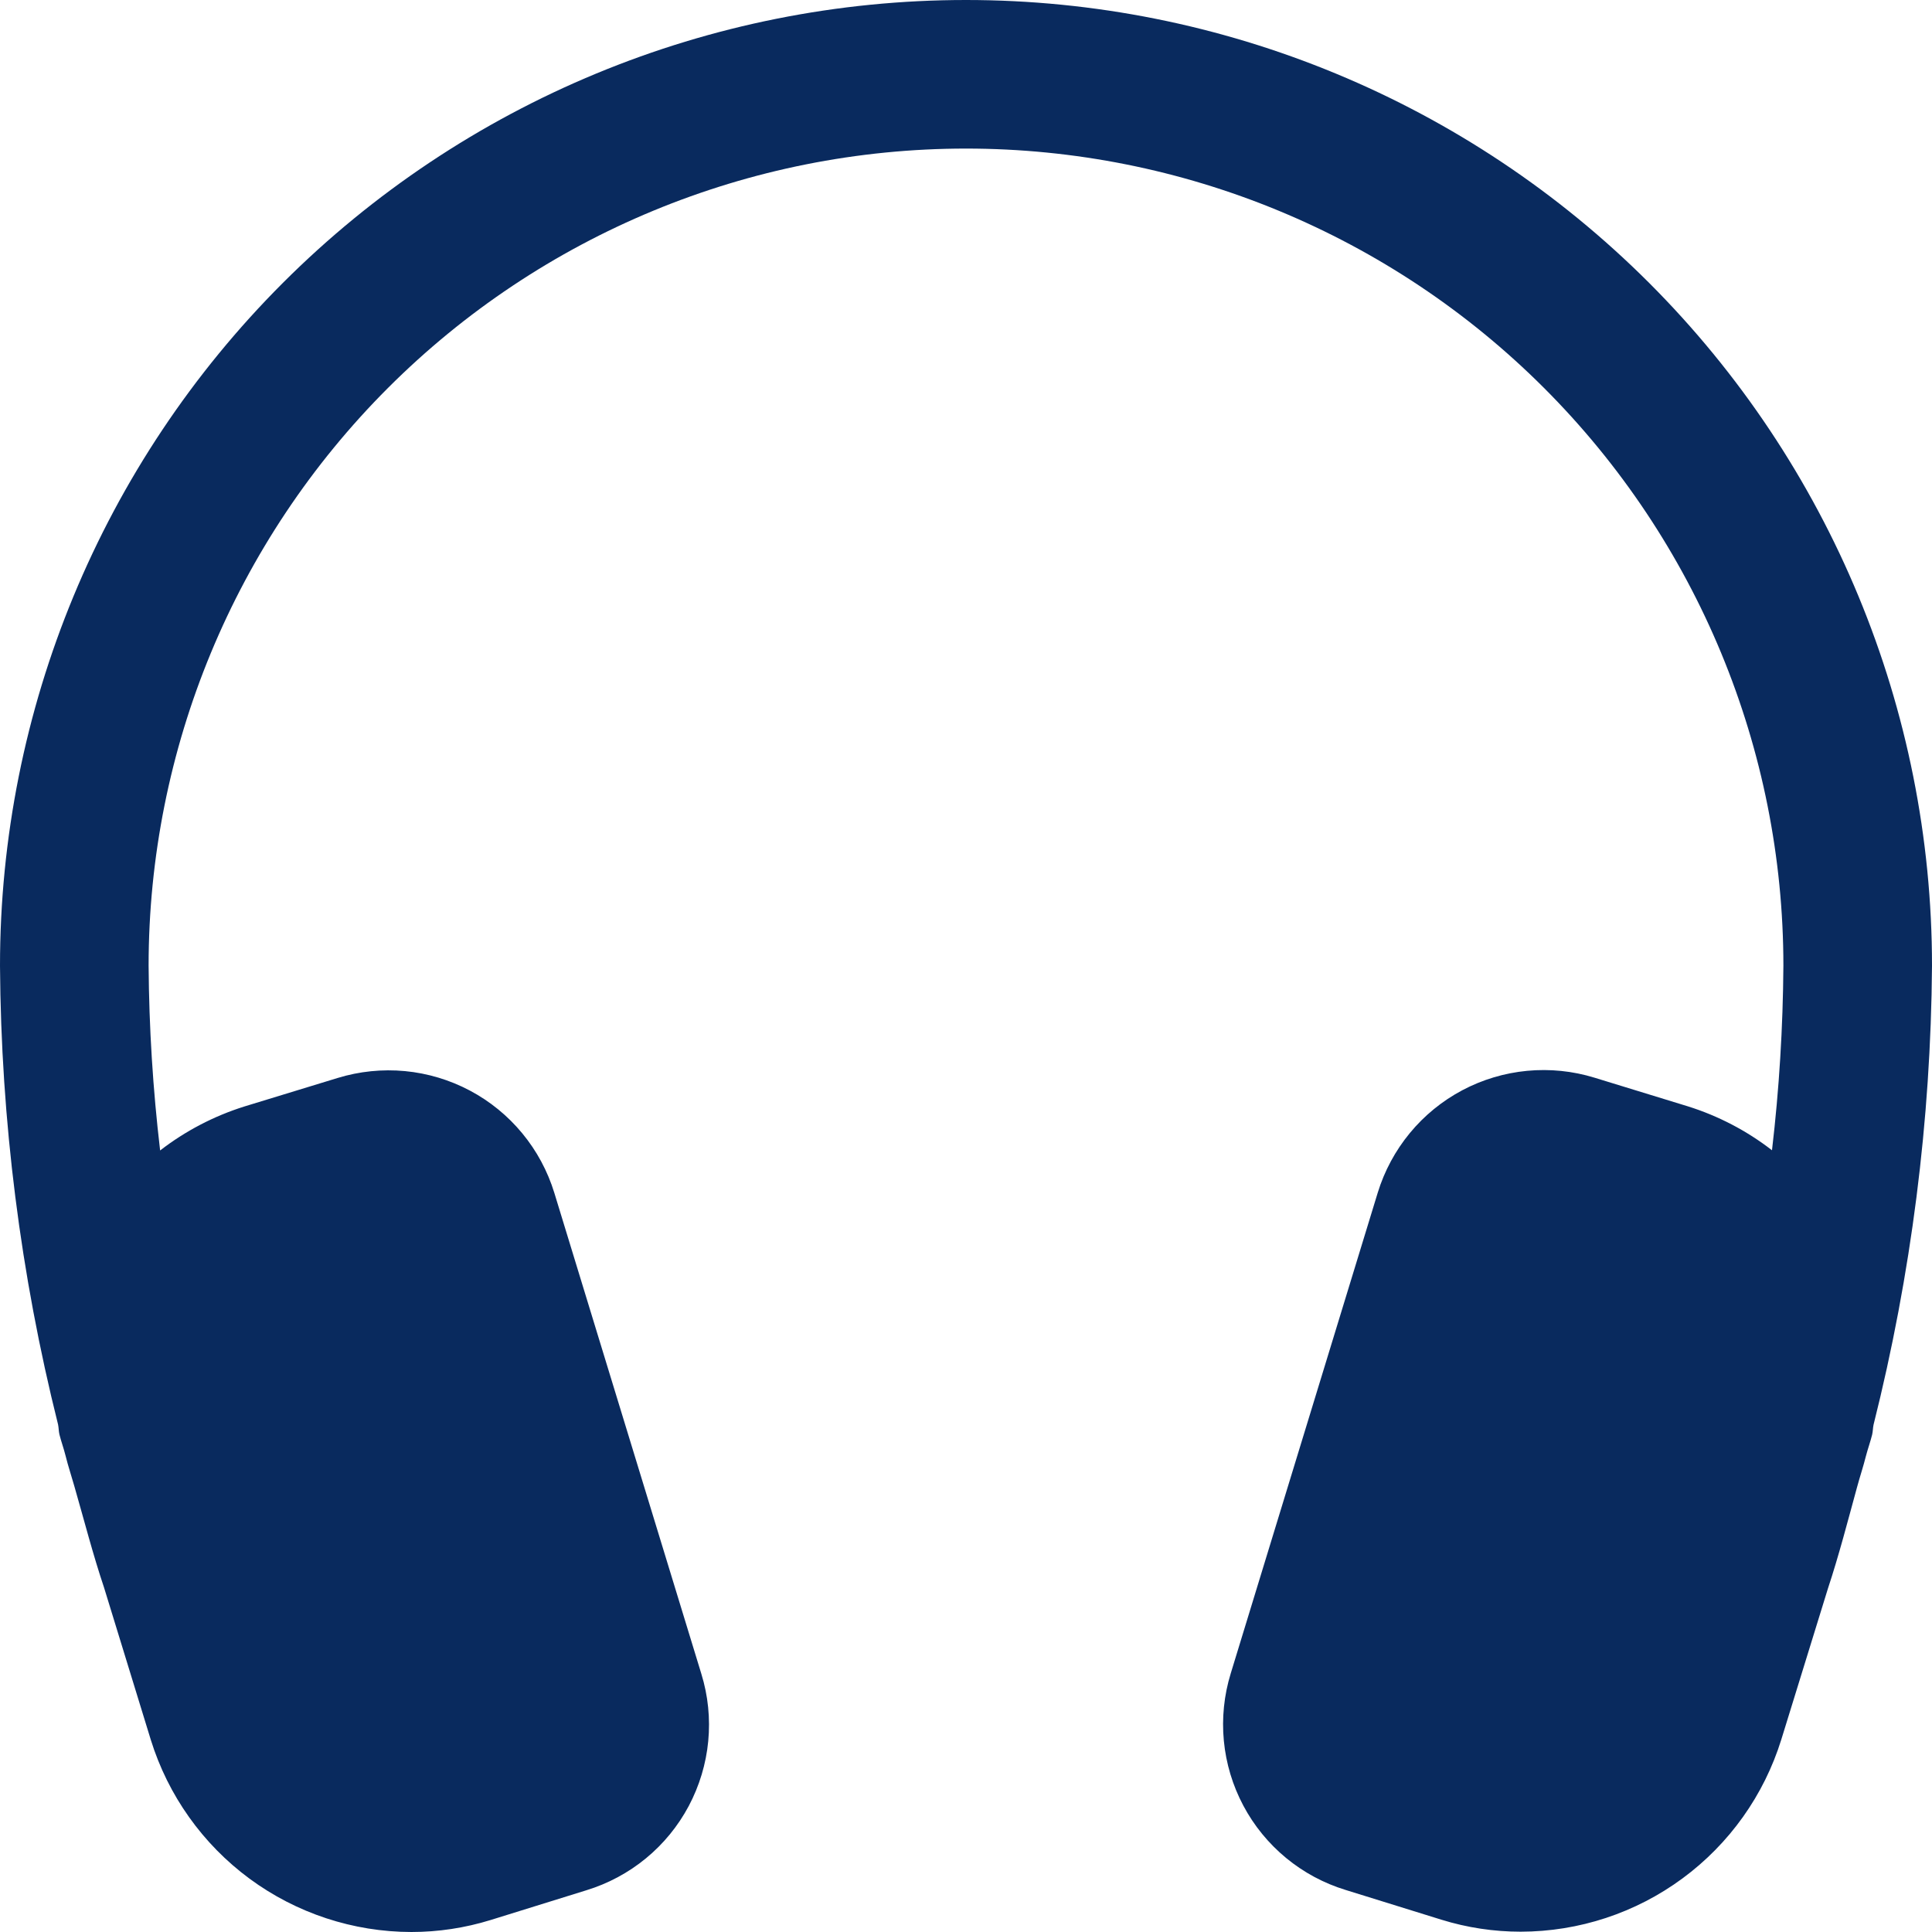 <svg width="50" height="50" viewBox="0 0 50 50" fill="none" xmlns="http://www.w3.org/2000/svg">
<path d="M50 24.994C49.971 28.999 49.463 32.987 48.487 36.873C48.469 36.957 48.472 37.039 48.451 37.129C48.405 37.313 48.341 37.49 48.292 37.675C48.223 37.952 48.133 38.218 48.059 38.493C47.818 39.372 47.59 40.256 47.308 41.107L46.1 45.019C45.653 46.459 44.758 47.717 43.544 48.612C42.331 49.507 40.864 49.99 39.356 49.992C38.661 49.992 37.969 49.888 37.305 49.682L34.828 48.913C34.264 48.741 33.74 48.46 33.285 48.085C32.83 47.71 32.453 47.249 32.177 46.729C31.9 46.208 31.729 45.638 31.673 45.051C31.617 44.465 31.678 43.873 31.851 43.309L35.656 30.866C35.829 30.303 36.111 29.779 36.486 29.324C36.861 28.869 37.322 28.493 37.843 28.216C38.364 27.94 38.934 27.769 39.521 27.713C40.108 27.657 40.7 27.717 41.264 27.89L43.679 28.631C44.468 28.878 45.206 29.263 45.859 29.769C46.045 28.184 46.143 26.59 46.154 24.994C46.154 19.385 43.925 14.005 39.958 10.039C35.991 6.073 30.61 3.845 25 3.845C19.39 3.845 14.009 6.073 10.042 10.039C6.075 14.005 3.846 19.385 3.846 24.994C3.857 26.591 3.957 28.188 4.144 29.774C4.797 29.269 5.535 28.884 6.323 28.636L8.738 27.898C9.302 27.725 9.894 27.665 10.481 27.72C11.068 27.776 11.638 27.947 12.159 28.223C12.679 28.499 13.141 28.875 13.516 29.33C13.891 29.784 14.173 30.308 14.346 30.872L18.151 43.32C18.325 43.883 18.385 44.475 18.329 45.062C18.273 45.648 18.101 46.218 17.825 46.739C17.548 47.259 17.171 47.72 16.716 48.094C16.261 48.468 15.736 48.749 15.172 48.921L12.697 49.69C12.033 49.895 11.342 50 10.646 50C9.139 49.998 7.671 49.514 6.458 48.62C5.245 47.725 4.35 46.466 3.903 45.027L2.692 41.084C2.41 40.246 2.179 39.349 1.923 38.459C1.851 38.203 1.764 37.947 1.695 37.667C1.649 37.483 1.585 37.311 1.538 37.124C1.518 37.039 1.521 36.957 1.503 36.867C0.53 32.983 0.026 28.997 0 24.994C9.88008e-08 18.365 2.634 12.008 7.322 7.32C12.011 2.633 18.37 0 25 0C31.63 0 37.989 2.633 42.678 7.32C47.366 12.008 50 18.365 50 24.994Z" fill="#092A5E"/>
</svg>
